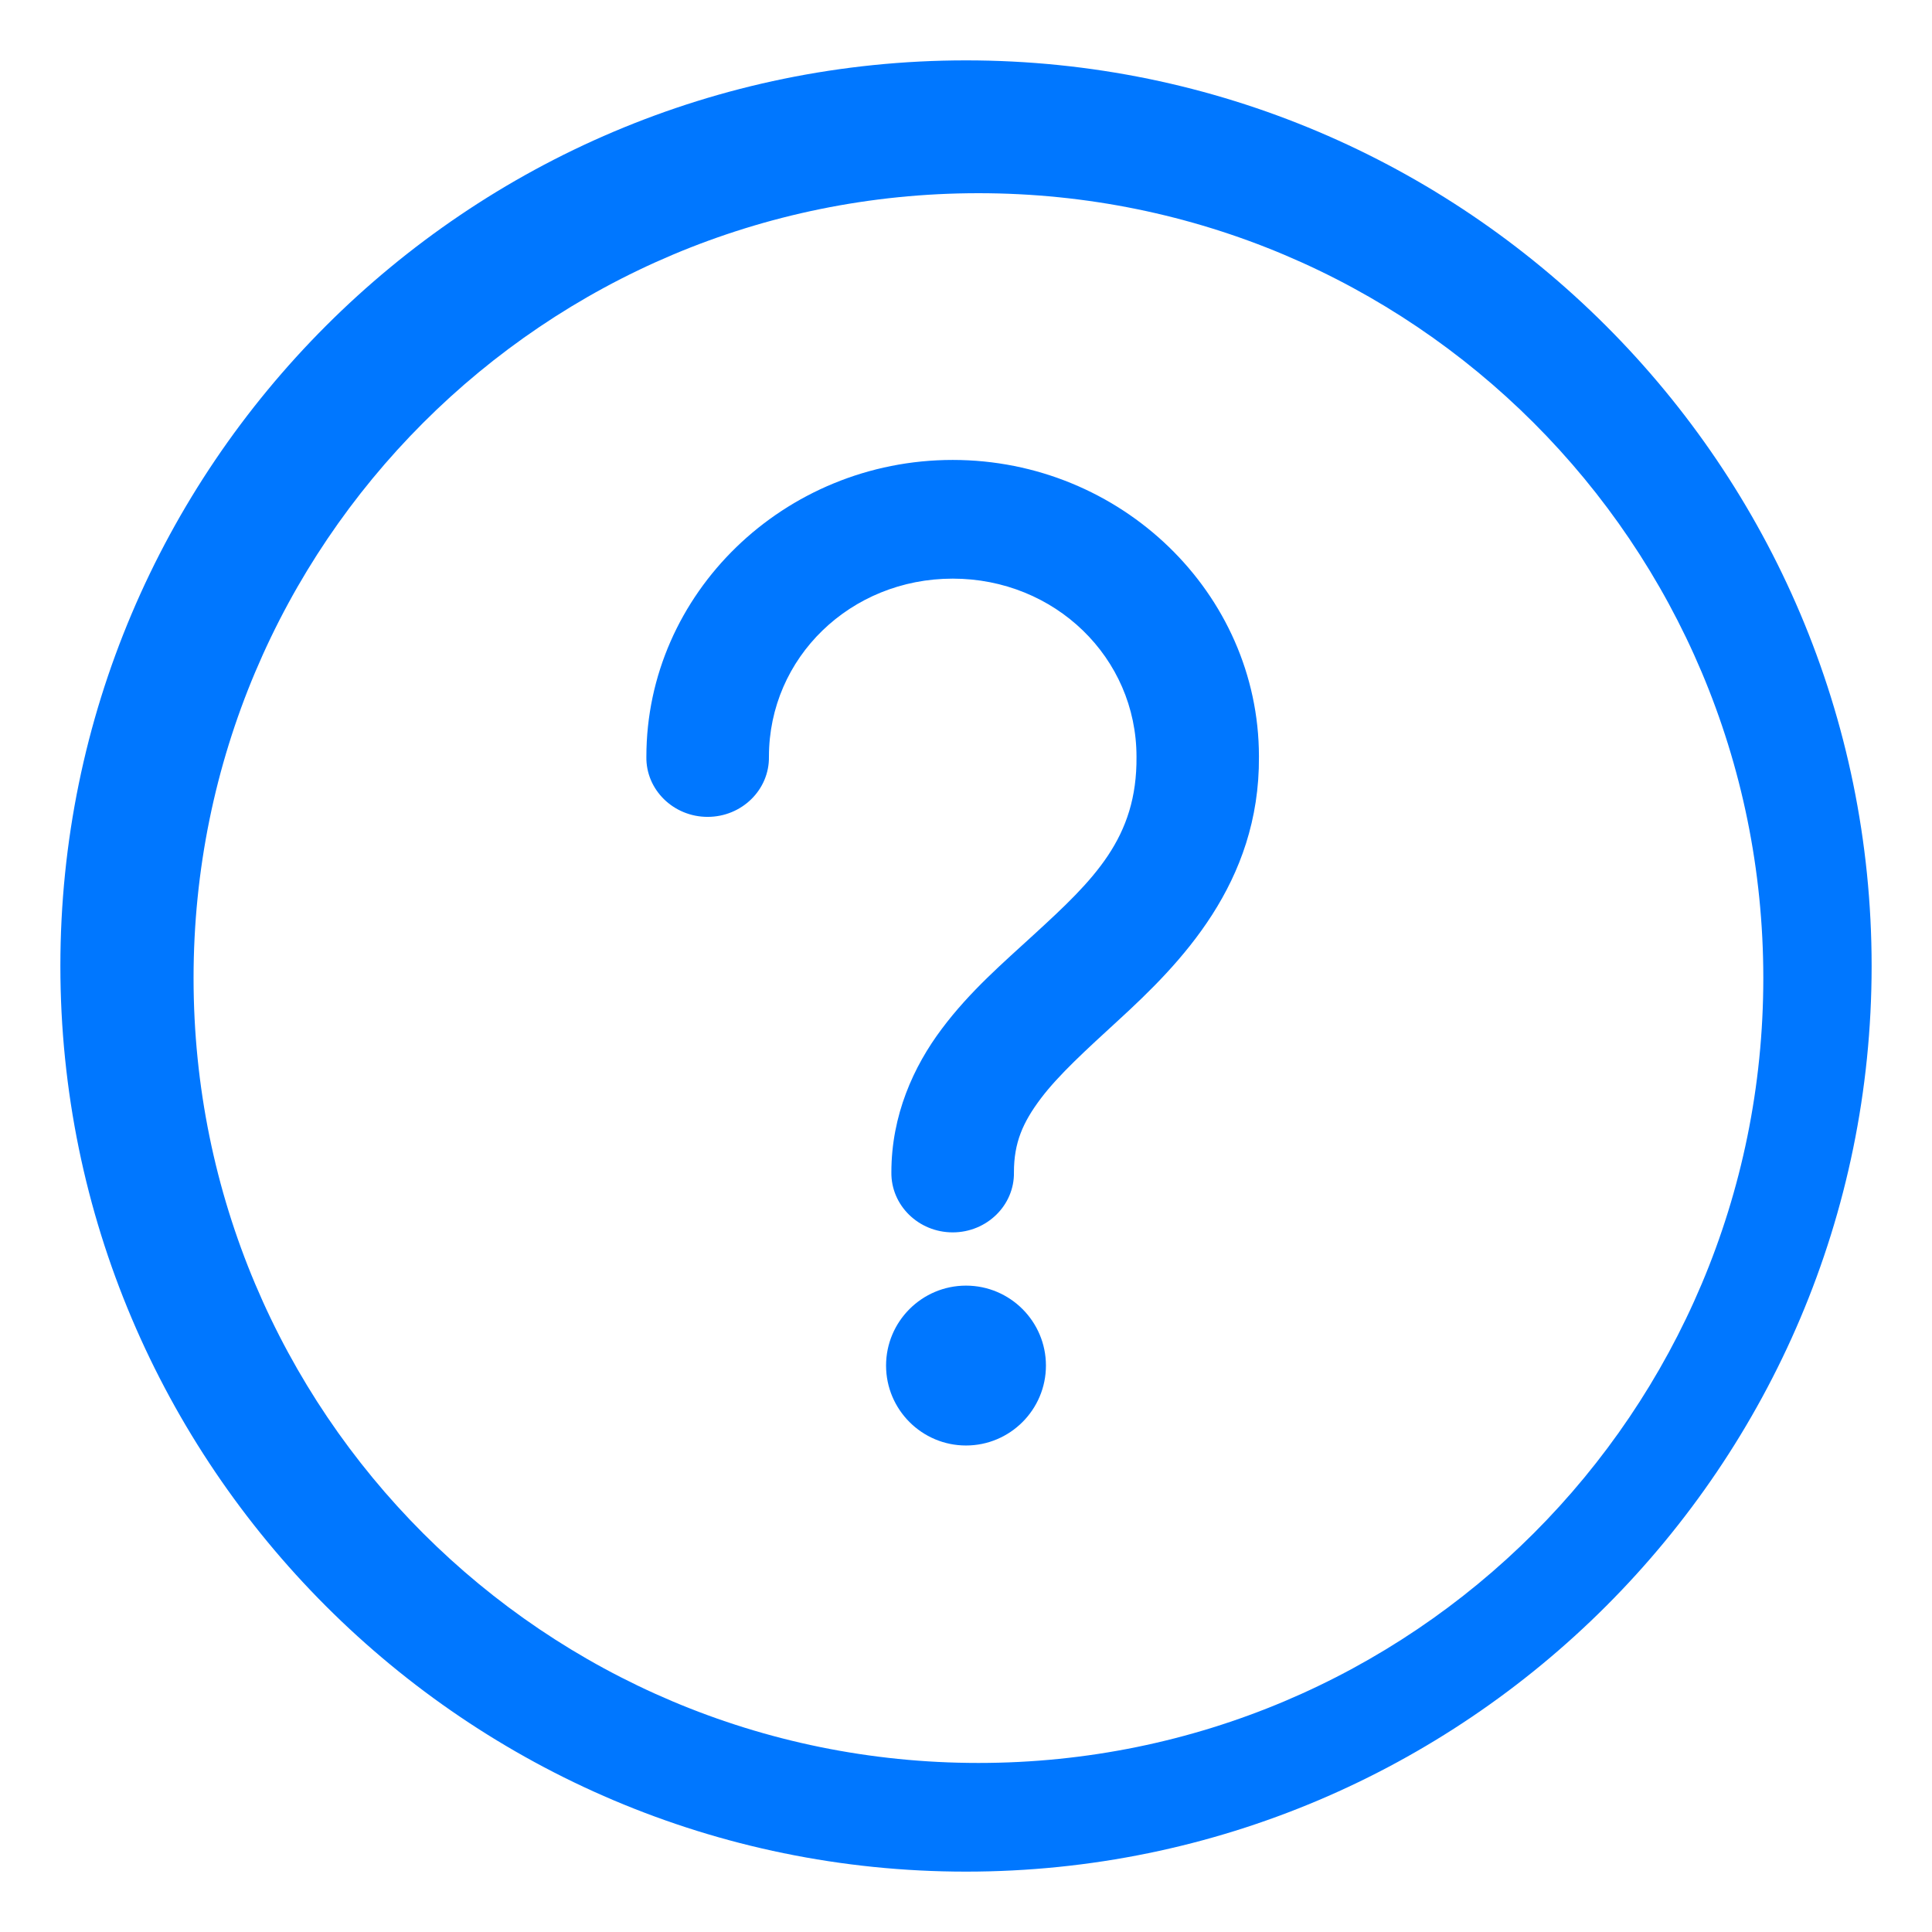 <?xml version="1.0" encoding="UTF-8"?>
<svg width="16px" height="16px" viewBox="0 0 16 16" version="1.1" xmlns="http://www.w3.org/2000/svg" xmlns:xlink="http://www.w3.org/1999/xlink">
    <!-- Generator: Sketch 52.1 (67048) - http://www.bohemiancoding.com/sketch -->
    <title>4.icon_help</title>
    <desc>Created with Sketch.</desc>
    <g id="4.icon_help" stroke="none" stroke-width="1" fill="none" fill-rule="evenodd">
        <path d="M8,0.5 C3.864,0.5 0.5,3.864 0.5,8 C0.5,12.136 3.864,15.5 8,15.5 C12.136,15.5 15.5,12.136 15.5,8 C15.5,3.864 12.136,0.5 8,0.5 Z M8.103,1.6 C11.698,1.6 14.603,4.504 14.603,8.1 C14.603,11.696 11.698,14.6 8.103,14.6 C4.507,14.6 1.603,11.696 1.603,8.1 C1.603,4.504 4.507,1.6 8.103,1.6 Z M7.89,3.809 C6.494,3.809 5.353,4.915 5.353,6.267 C5.348,6.541 5.578,6.765 5.86,6.765 C6.143,6.765 6.372,6.541 6.368,6.267 C6.368,5.446 7.043,4.792 7.89,4.792 C8.736,4.792 9.412,5.446 9.412,6.267 C9.418,6.94 9.06,7.284 8.561,7.741 C8.312,7.97 8.034,8.207 7.8,8.52 C7.565,8.832 7.382,9.237 7.382,9.708 C7.378,9.982 7.607,10.206 7.89,10.206 C8.172,10.206 8.402,9.982 8.397,9.708 C8.397,9.464 8.47,9.296 8.619,9.098 C8.768,8.9 8.999,8.691 9.258,8.453 C9.777,7.978 10.433,7.314 10.426,6.267 L10.426,6.262 C10.424,4.912 9.283,3.809 7.89,3.809 Z M8,10.647 C7.635,10.647 7.338,10.944 7.338,11.309 C7.338,11.674 7.635,11.971 8,11.971 C8.365,11.971 8.662,11.674 8.662,11.309 C8.662,10.944 8.365,10.647 8,10.647 Z" fill="#0077FF"></path>
    </g>
</svg>